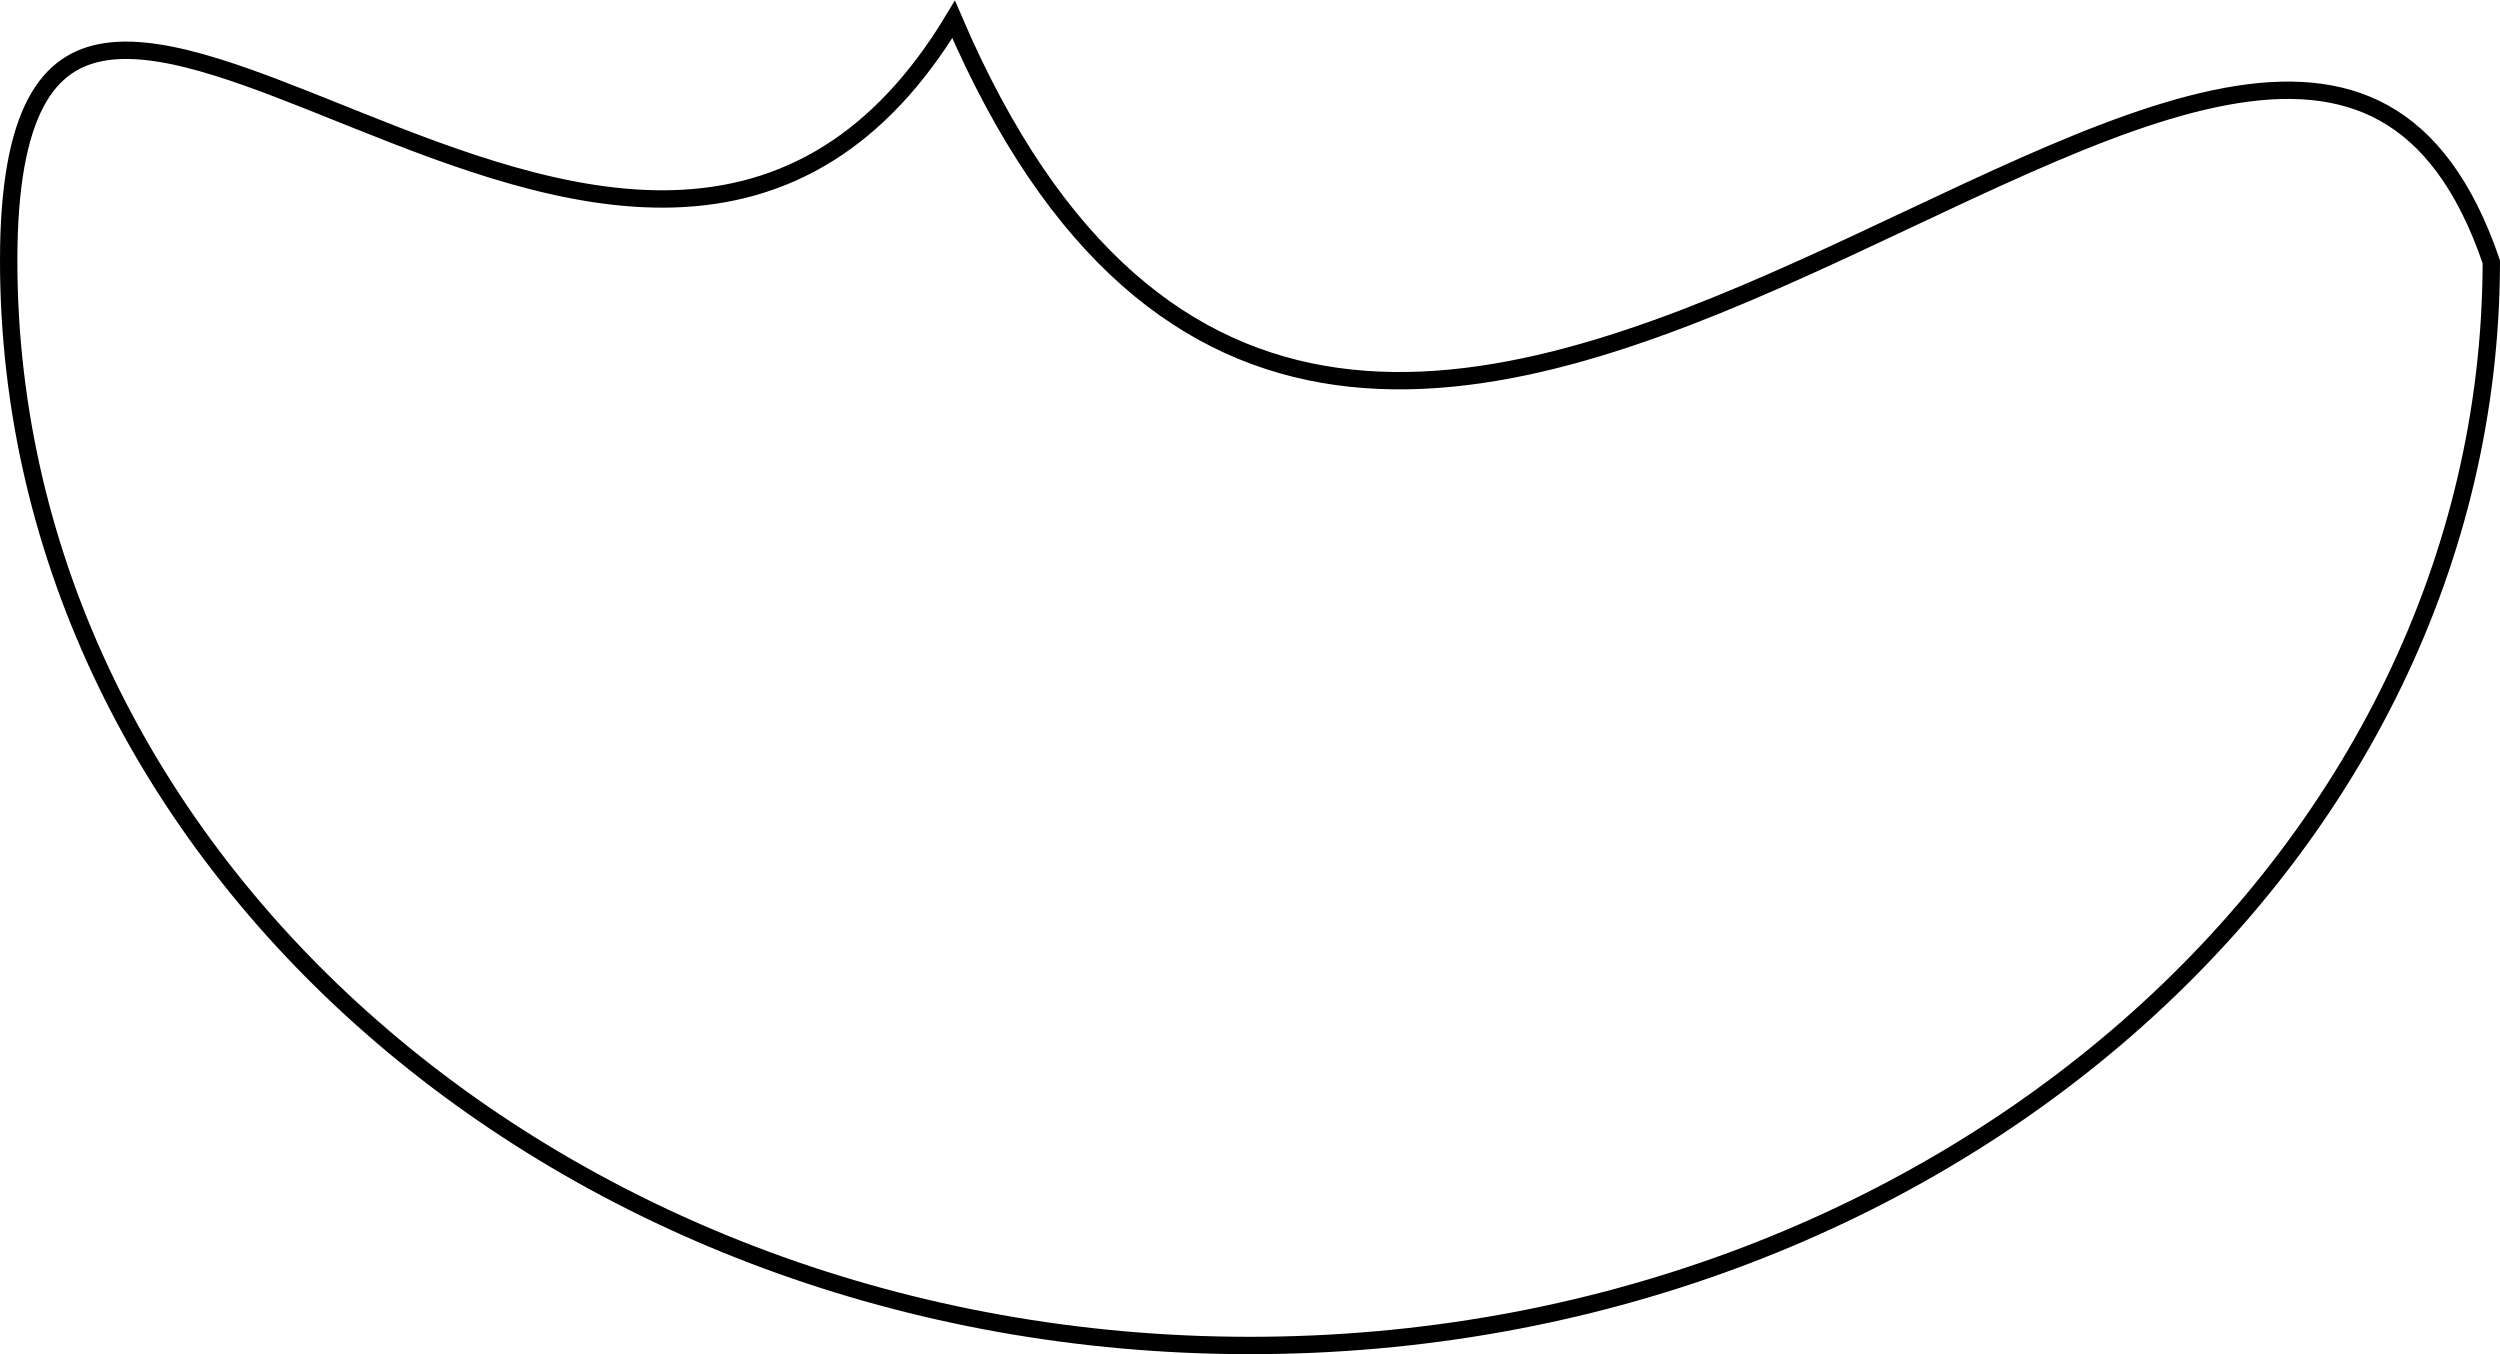 <svg width="288" height="156" viewBox="0 0 288 156" fill="none" xmlns="http://www.w3.org/2000/svg">
<path d="M95.469 17.657C100.692 14.383 105.541 9.405 109.856 2.236C121.598 29.606 136.969 40.979 153.986 43.365C171.24 45.785 189.92 38.907 207.661 30.912C211.79 29.051 215.836 27.144 219.811 25.271C224.463 23.079 229.017 20.934 233.489 18.962C241.732 15.328 249.457 12.399 256.432 11.108C263.402 9.819 269.513 10.186 274.617 13.015C279.683 15.824 283.929 21.156 287 30.165C286.898 99.004 223.043 155 144 155C64.894 155 1 98.914 1 30C1 21.361 2.153 15.563 4.134 11.825C6.075 8.159 8.828 6.438 12.267 5.945C15.789 5.44 20.081 6.221 25.015 7.757C29.348 9.106 34.067 11 39.072 13.009C39.753 13.282 40.438 13.557 41.129 13.833C52.599 18.42 65.415 23.285 77.656 22.901C83.806 22.709 89.828 21.193 95.469 17.657Z" stroke="black" stroke-width="2"/>
</svg>
